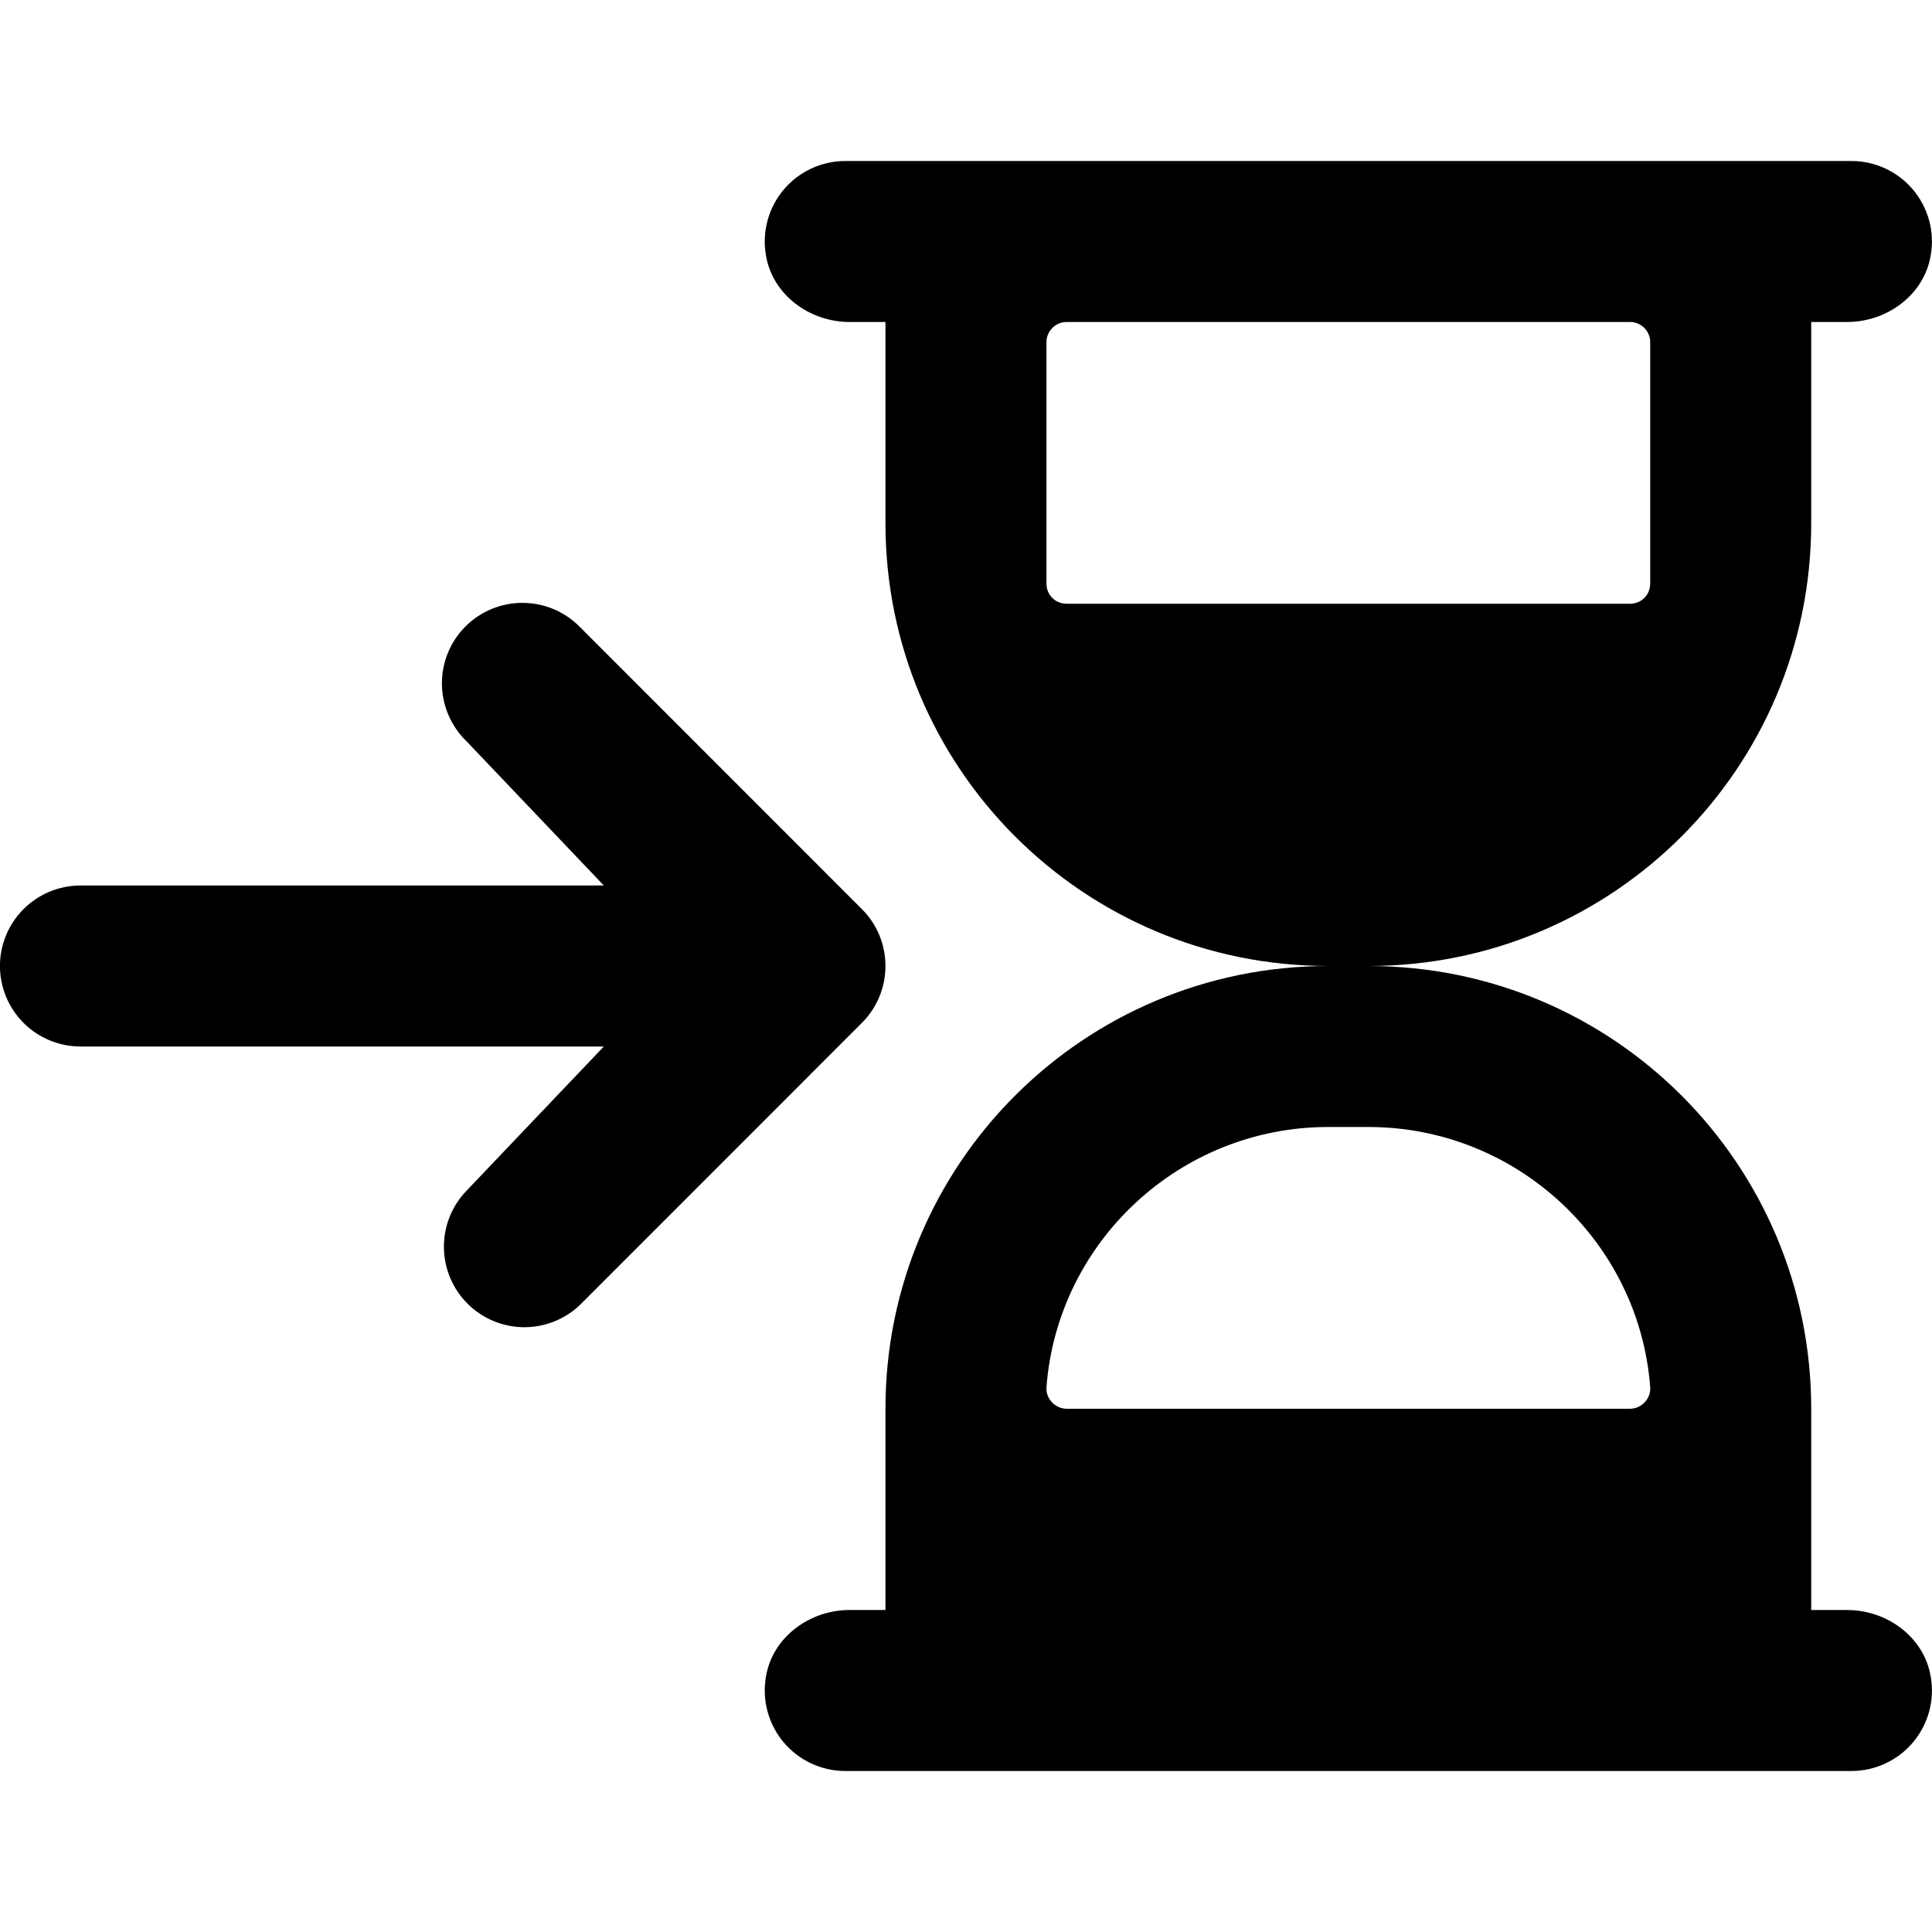 <svg id="anticipatory" width="48" height="48" viewBox="0 0 48 40" fill="none" xmlns="http://www.w3.org/2000/svg">
<g clip-path="url(#clip0_6013_51467)">
<path d="M21.999 20C21.999 19.488 21.804 18.976 21.413 18.586L14.418 11.588C14.233 11.397 14.013 11.245 13.769 11.14C13.525 11.035 13.262 10.98 12.997 10.978C12.731 10.975 12.468 11.026 12.222 11.127C11.976 11.227 11.753 11.376 11.565 11.563C11.377 11.751 11.229 11.974 11.128 12.22C11.028 12.466 10.977 12.729 10.979 12.995C10.982 13.261 11.037 13.523 11.142 13.767C11.247 14.011 11.399 14.232 11.59 14.416L15.002 18H1.999C1.469 18 0.96 18.211 0.585 18.586C0.21 18.961 -0.001 19.47 -0.001 20C-0.001 20.53 0.21 21.039 0.585 21.414C0.96 21.789 1.469 22 1.999 22H15.002L11.59 25.584C11.226 25.961 11.024 26.466 11.029 26.991C11.033 27.515 11.244 28.017 11.614 28.388C11.985 28.759 12.487 28.969 13.011 28.974C13.536 28.978 14.041 28.776 14.418 28.412L21.413 21.414C21.803 21.024 21.999 20.512 21.999 20Z" fill="currentColor"/>
<path d="M45.889 36H44.999V31C44.999 24.92 40.079 20 33.999 20C40.079 20 44.999 15.08 44.999 9V4H45.889C46.889 4 47.809 3.32 47.969 2.34C48.019 2.053 48.005 1.758 47.929 1.477C47.852 1.196 47.716 0.935 47.528 0.712C47.341 0.489 47.106 0.31 46.842 0.187C46.578 0.064 46.291 0 45.999 0L20.999 0C20.708 0 20.42 0.064 20.156 0.187C19.892 0.31 19.658 0.489 19.47 0.712C19.282 0.935 19.146 1.196 19.07 1.477C18.993 1.758 18.98 2.053 19.029 2.34C19.189 3.32 20.109 4 21.109 4H21.999V9C21.999 15.08 26.919 20 32.999 20C26.919 20 21.999 24.92 21.999 31V36H21.109C20.109 36 19.189 36.68 19.029 37.66C18.98 37.947 18.993 38.242 19.07 38.523C19.146 38.804 19.282 39.065 19.47 39.288C19.658 39.511 19.892 39.69 20.156 39.813C20.42 39.936 20.708 40 20.999 40H45.999C46.291 40 46.578 39.936 46.842 39.813C47.106 39.69 47.341 39.511 47.528 39.288C47.716 39.065 47.852 38.804 47.929 38.523C48.005 38.242 48.019 37.947 47.969 37.66C47.809 36.68 46.889 36 45.889 36ZM26.499 11C26.219 11 25.999 10.78 25.999 10.5V4.5C25.999 4.23 26.219 4 26.499 4H40.499C40.779 4 40.999 4.23 40.999 4.5V10.5C40.999 10.78 40.779 11 40.499 11H26.499ZM40.499 31H26.499C26.219 31 25.979 30.75 25.999 30.47C26.269 26.85 29.319 24 32.999 24H33.999C37.679 24 40.729 26.85 40.999 30.47C41.019 30.75 40.779 31 40.499 31Z" fill="currentColor"/>
</g>
<defs>
<clipPath id="clip0_6013_51467">
<rect width="47.999" height="40" fill="white" transform="translate(-0.001)"/>
</clipPath>
</defs>
</svg>
